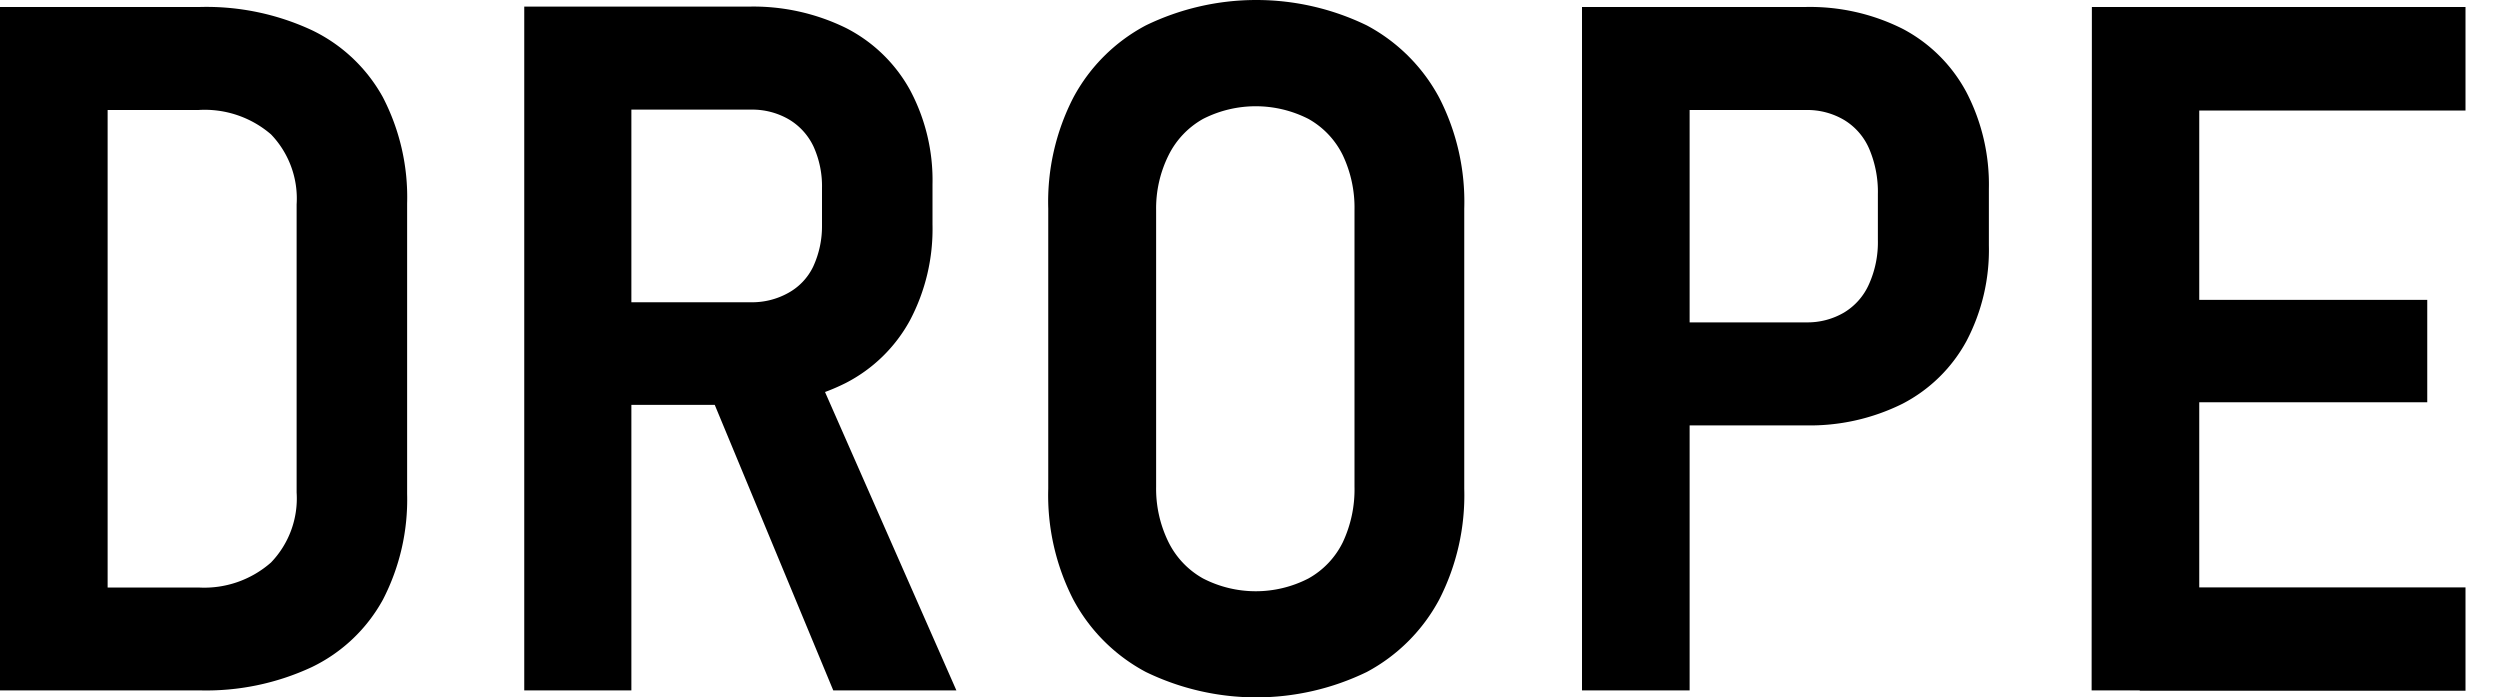 <svg id="Layer_1" data-name="Layer 1" xmlns="http://www.w3.org/2000/svg" viewBox="0 0 200 55.79"><title>black</title>
<path d="M5.06,22.38h8.61V77.05H5.06Zm5.27,46.44h10.6a8.08,8.08,0,0,0,5.81-2,7.39,7.39,0,0,0,2.05-5.6V38.17a7.41,7.41,0,0,0-2.05-5.6,8.12,8.12,0,0,0-5.81-1.95H10.33V22.38H21a20,20,0,0,1,9,1.85,12.8,12.8,0,0,1,5.68,5.35,17.36,17.36,0,0,1,1.95,8.52V61.33a17.43,17.43,0,0,1-1.93,8.45A12.83,12.83,0,0,1,30,75.19a20,20,0,0,1-9,1.86H10.33Z" transform="translate(-5.06 -21.82)"/>
<path d="M47,22.35h8.57v54.7H47ZM50.71,46h14.4a5.93,5.93,0,0,0,3-.74,4.74,4.74,0,0,0,2-2.1,7.68,7.68,0,0,0,.71-3.29v-3a7.67,7.67,0,0,0-.67-3.31,5,5,0,0,0-2-2.2,5.82,5.82,0,0,0-3-.77H50.71V22.35H64.92a16.83,16.83,0,0,1,7.82,1.71A12.13,12.13,0,0,1,77.85,29a15.29,15.29,0,0,1,1.81,7.58v3.19a15.64,15.64,0,0,1-1.81,7.69,12.19,12.19,0,0,1-5.13,5,16.5,16.5,0,0,1-7.8,1.75H50.71ZM61.53,52.5,70,50.77,81.57,77.05H71.72Z" transform="translate(-5.06 -21.82)"/>
<path d="M96.73,75.58a14.06,14.06,0,0,1-5.81-5.8,18.29,18.29,0,0,1-2-8.86V38.51a18.22,18.22,0,0,1,2-8.87,14,14,0,0,1,5.81-5.79,20.24,20.24,0,0,1,17.67,0,14.07,14.07,0,0,1,5.8,5.79,18.22,18.22,0,0,1,2,8.87V60.92a18.29,18.29,0,0,1-2,8.86,14.09,14.09,0,0,1-5.8,5.8,20.24,20.24,0,0,1-17.67,0Zm13-7.48a6.68,6.68,0,0,0,2.75-2.89,9.92,9.92,0,0,0,.94-4.44V38.63a9.8,9.8,0,0,0-.94-4.4,6.7,6.7,0,0,0-2.75-2.9,9.28,9.28,0,0,0-8.42,0,6.78,6.78,0,0,0-2.76,2.9,9.54,9.54,0,0,0-1,4.4V60.77a9.66,9.66,0,0,0,1,4.44,6.76,6.76,0,0,0,2.76,2.89,9.2,9.2,0,0,0,8.42,0Z" transform="translate(-5.06 -21.82)"/>
<path d="M131.62,22.38h8.61V77.05h-8.61Zm4.24,25.23h13.73a5.77,5.77,0,0,0,3-.79,5,5,0,0,0,2-2.29,8.16,8.16,0,0,0,.7-3.5V37.35a8.78,8.78,0,0,0-.68-3.59,5,5,0,0,0-2-2.33,5.78,5.78,0,0,0-3.06-.81H135.86V22.38h13.61a16.52,16.52,0,0,1,7.81,1.75,12.23,12.23,0,0,1,5.09,5.06,16,16,0,0,1,1.8,7.74v4.52a15.67,15.67,0,0,1-1.8,7.67,12.2,12.2,0,0,1-5.11,5,16.64,16.64,0,0,1-7.79,1.73H135.86Z" transform="translate(-5.06 -21.82)"/>
<path d="M172.41,22.38H181V77.05h-8.61Zm3.83,0H202.3v8.28H176.24Zm0,23.43h23V54h-23Zm0,23H202.3v8.27H176.24Z" transform="translate(-5.06 -21.82)"/>
</svg>